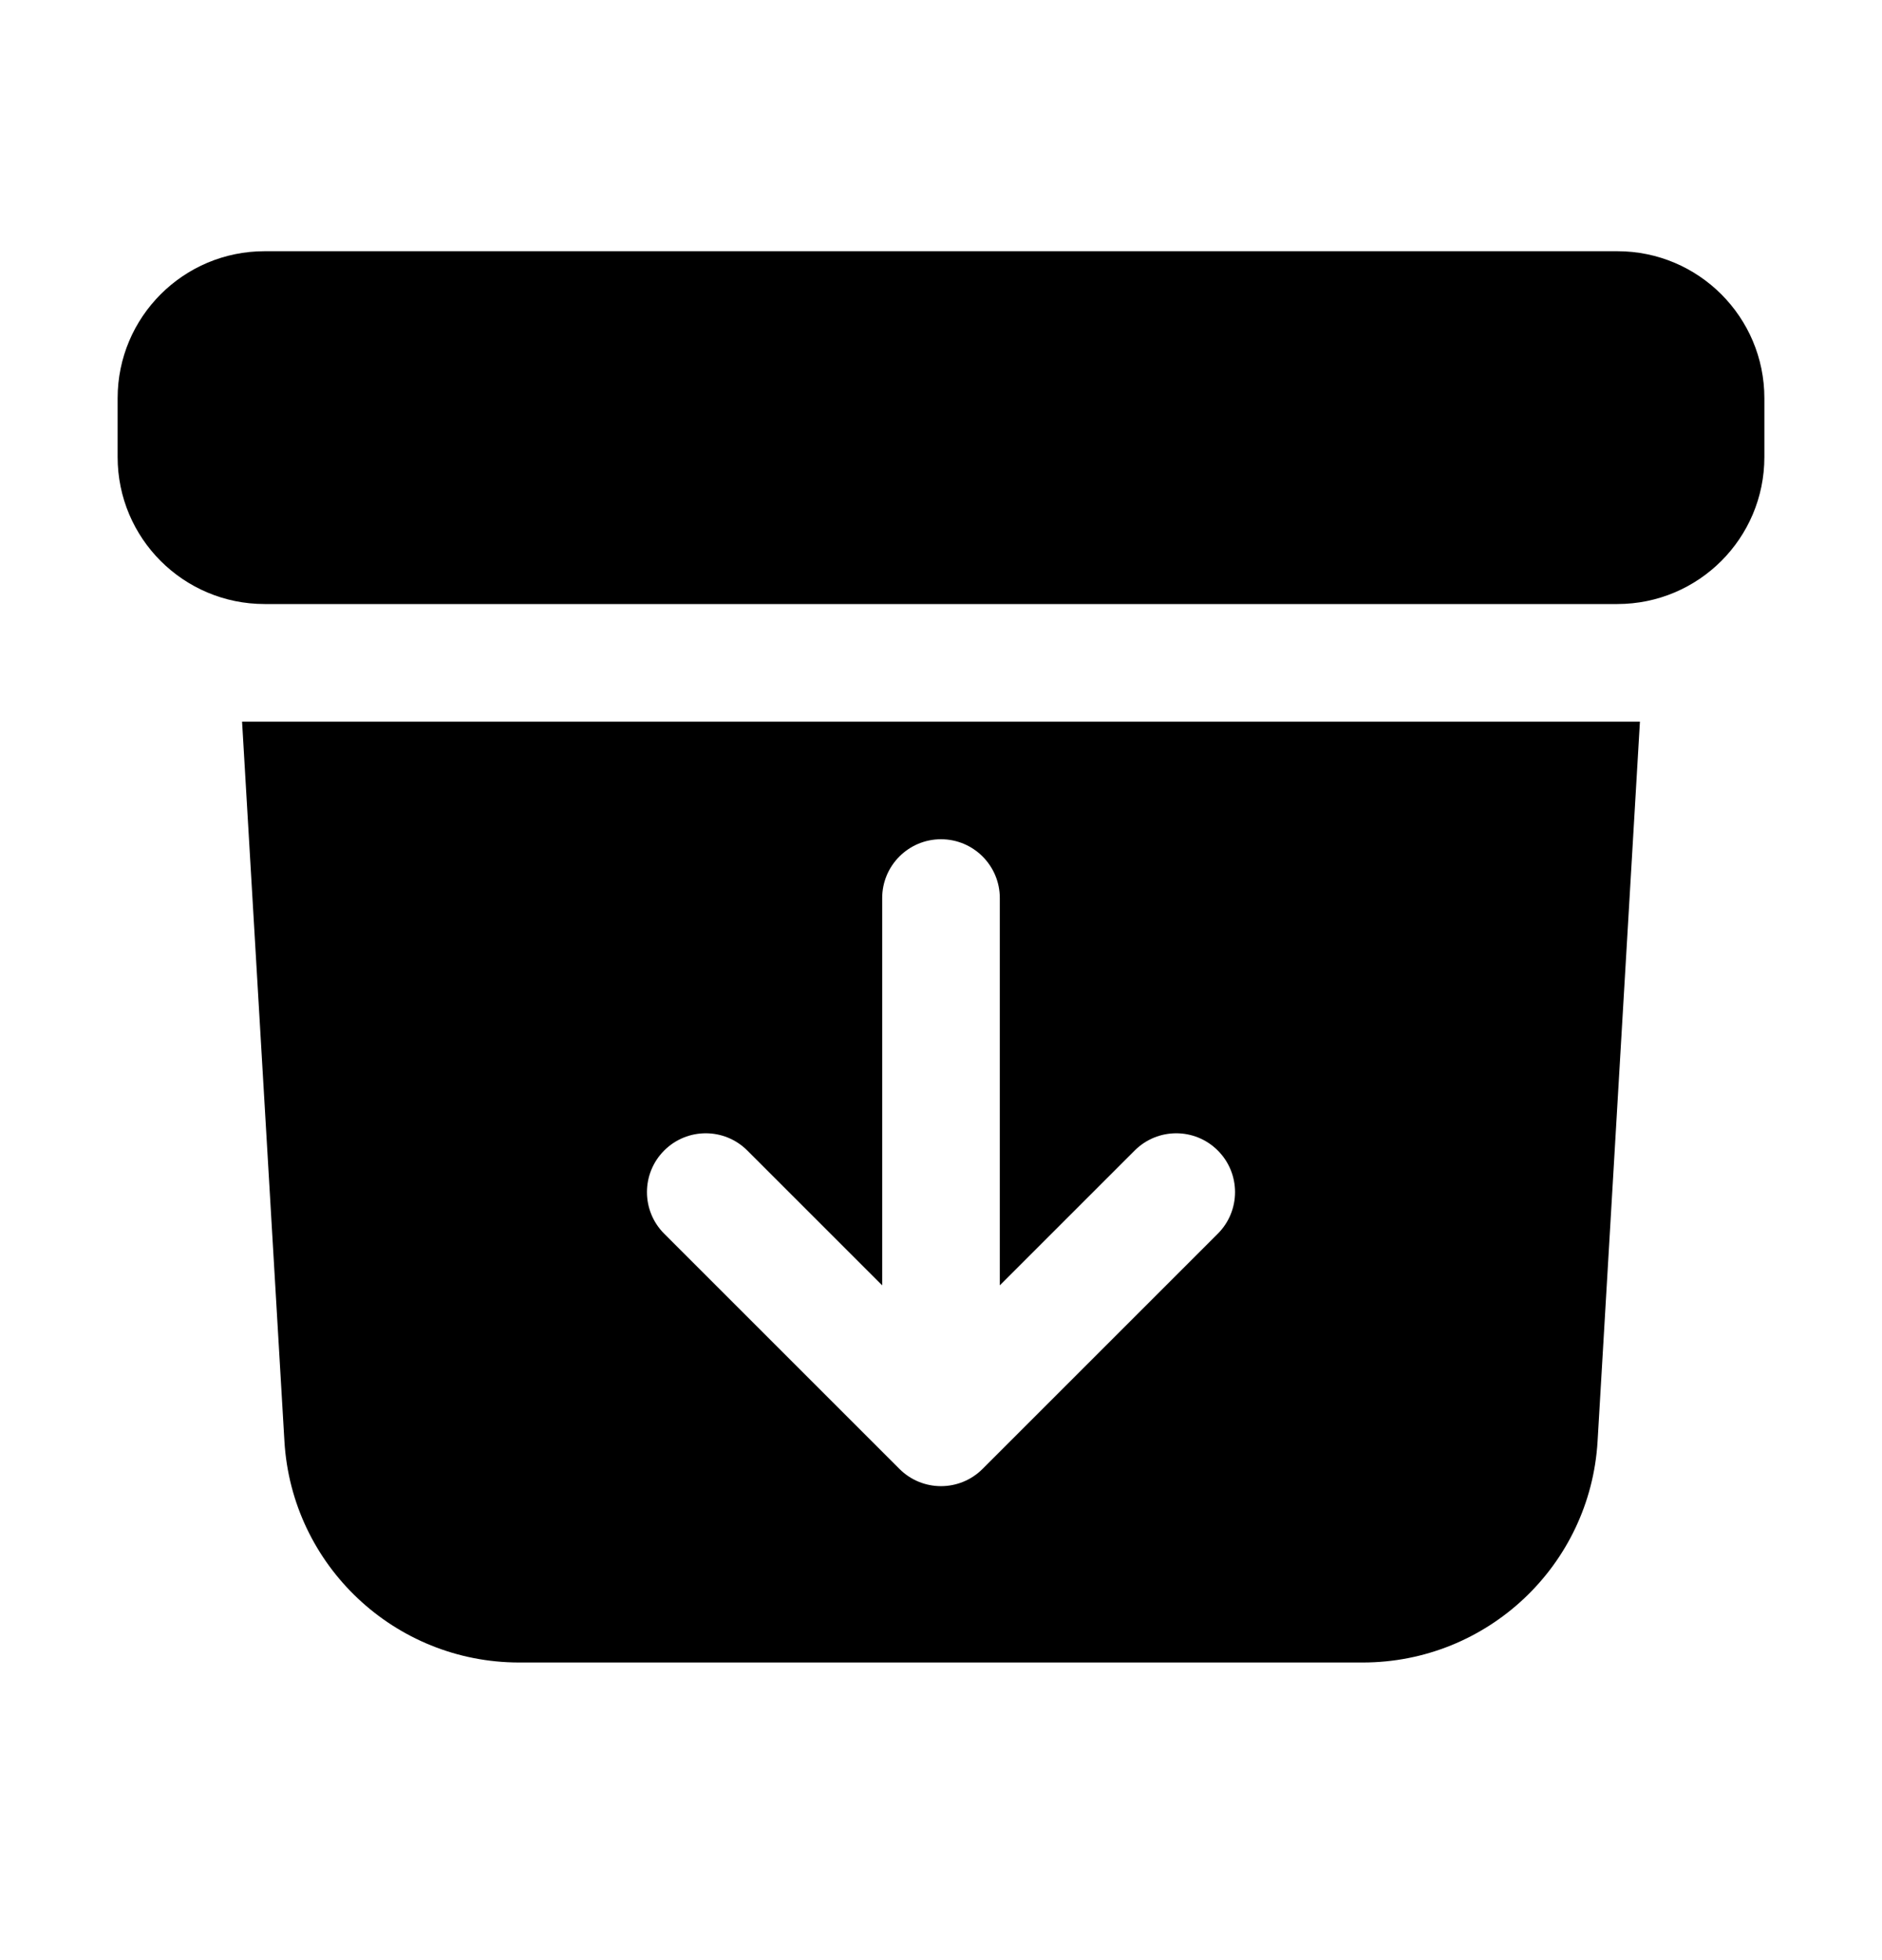 <svg width="24" height="25" viewBox="0 0 24 25" fill="none" xmlns="http://www.w3.org/2000/svg">
<path d="M3.375 3.204C2.339 3.204 1.5 4.044 1.5 5.079V5.829C1.5 6.865 2.339 7.704 3.375 7.704H20.625C21.66 7.704 22.5 6.865 22.5 5.829V5.079C22.5 4.044 21.66 3.204 20.625 3.204H3.375Z" fill="black"/>
<path fill-rule="evenodd" clip-rule="evenodd" d="M3.087 9.204L3.627 18.381C3.72 19.966 5.033 21.204 6.621 21.204H17.378C18.967 21.204 20.28 19.966 20.373 18.381L20.913 9.204H3.087ZM12 10.704C12.414 10.704 12.75 11.04 12.75 11.454V16.394L14.47 14.674C14.763 14.381 15.237 14.381 15.53 14.674C15.823 14.967 15.823 15.442 15.53 15.735L12.53 18.735C12.237 19.028 11.763 19.028 11.47 18.735L8.47 15.735C8.177 15.442 8.177 14.967 8.47 14.674C8.763 14.381 9.237 14.381 9.53 14.674L11.25 16.394V11.454C11.25 11.04 11.586 10.704 12 10.704Z" fill="black"/>
</svg>

